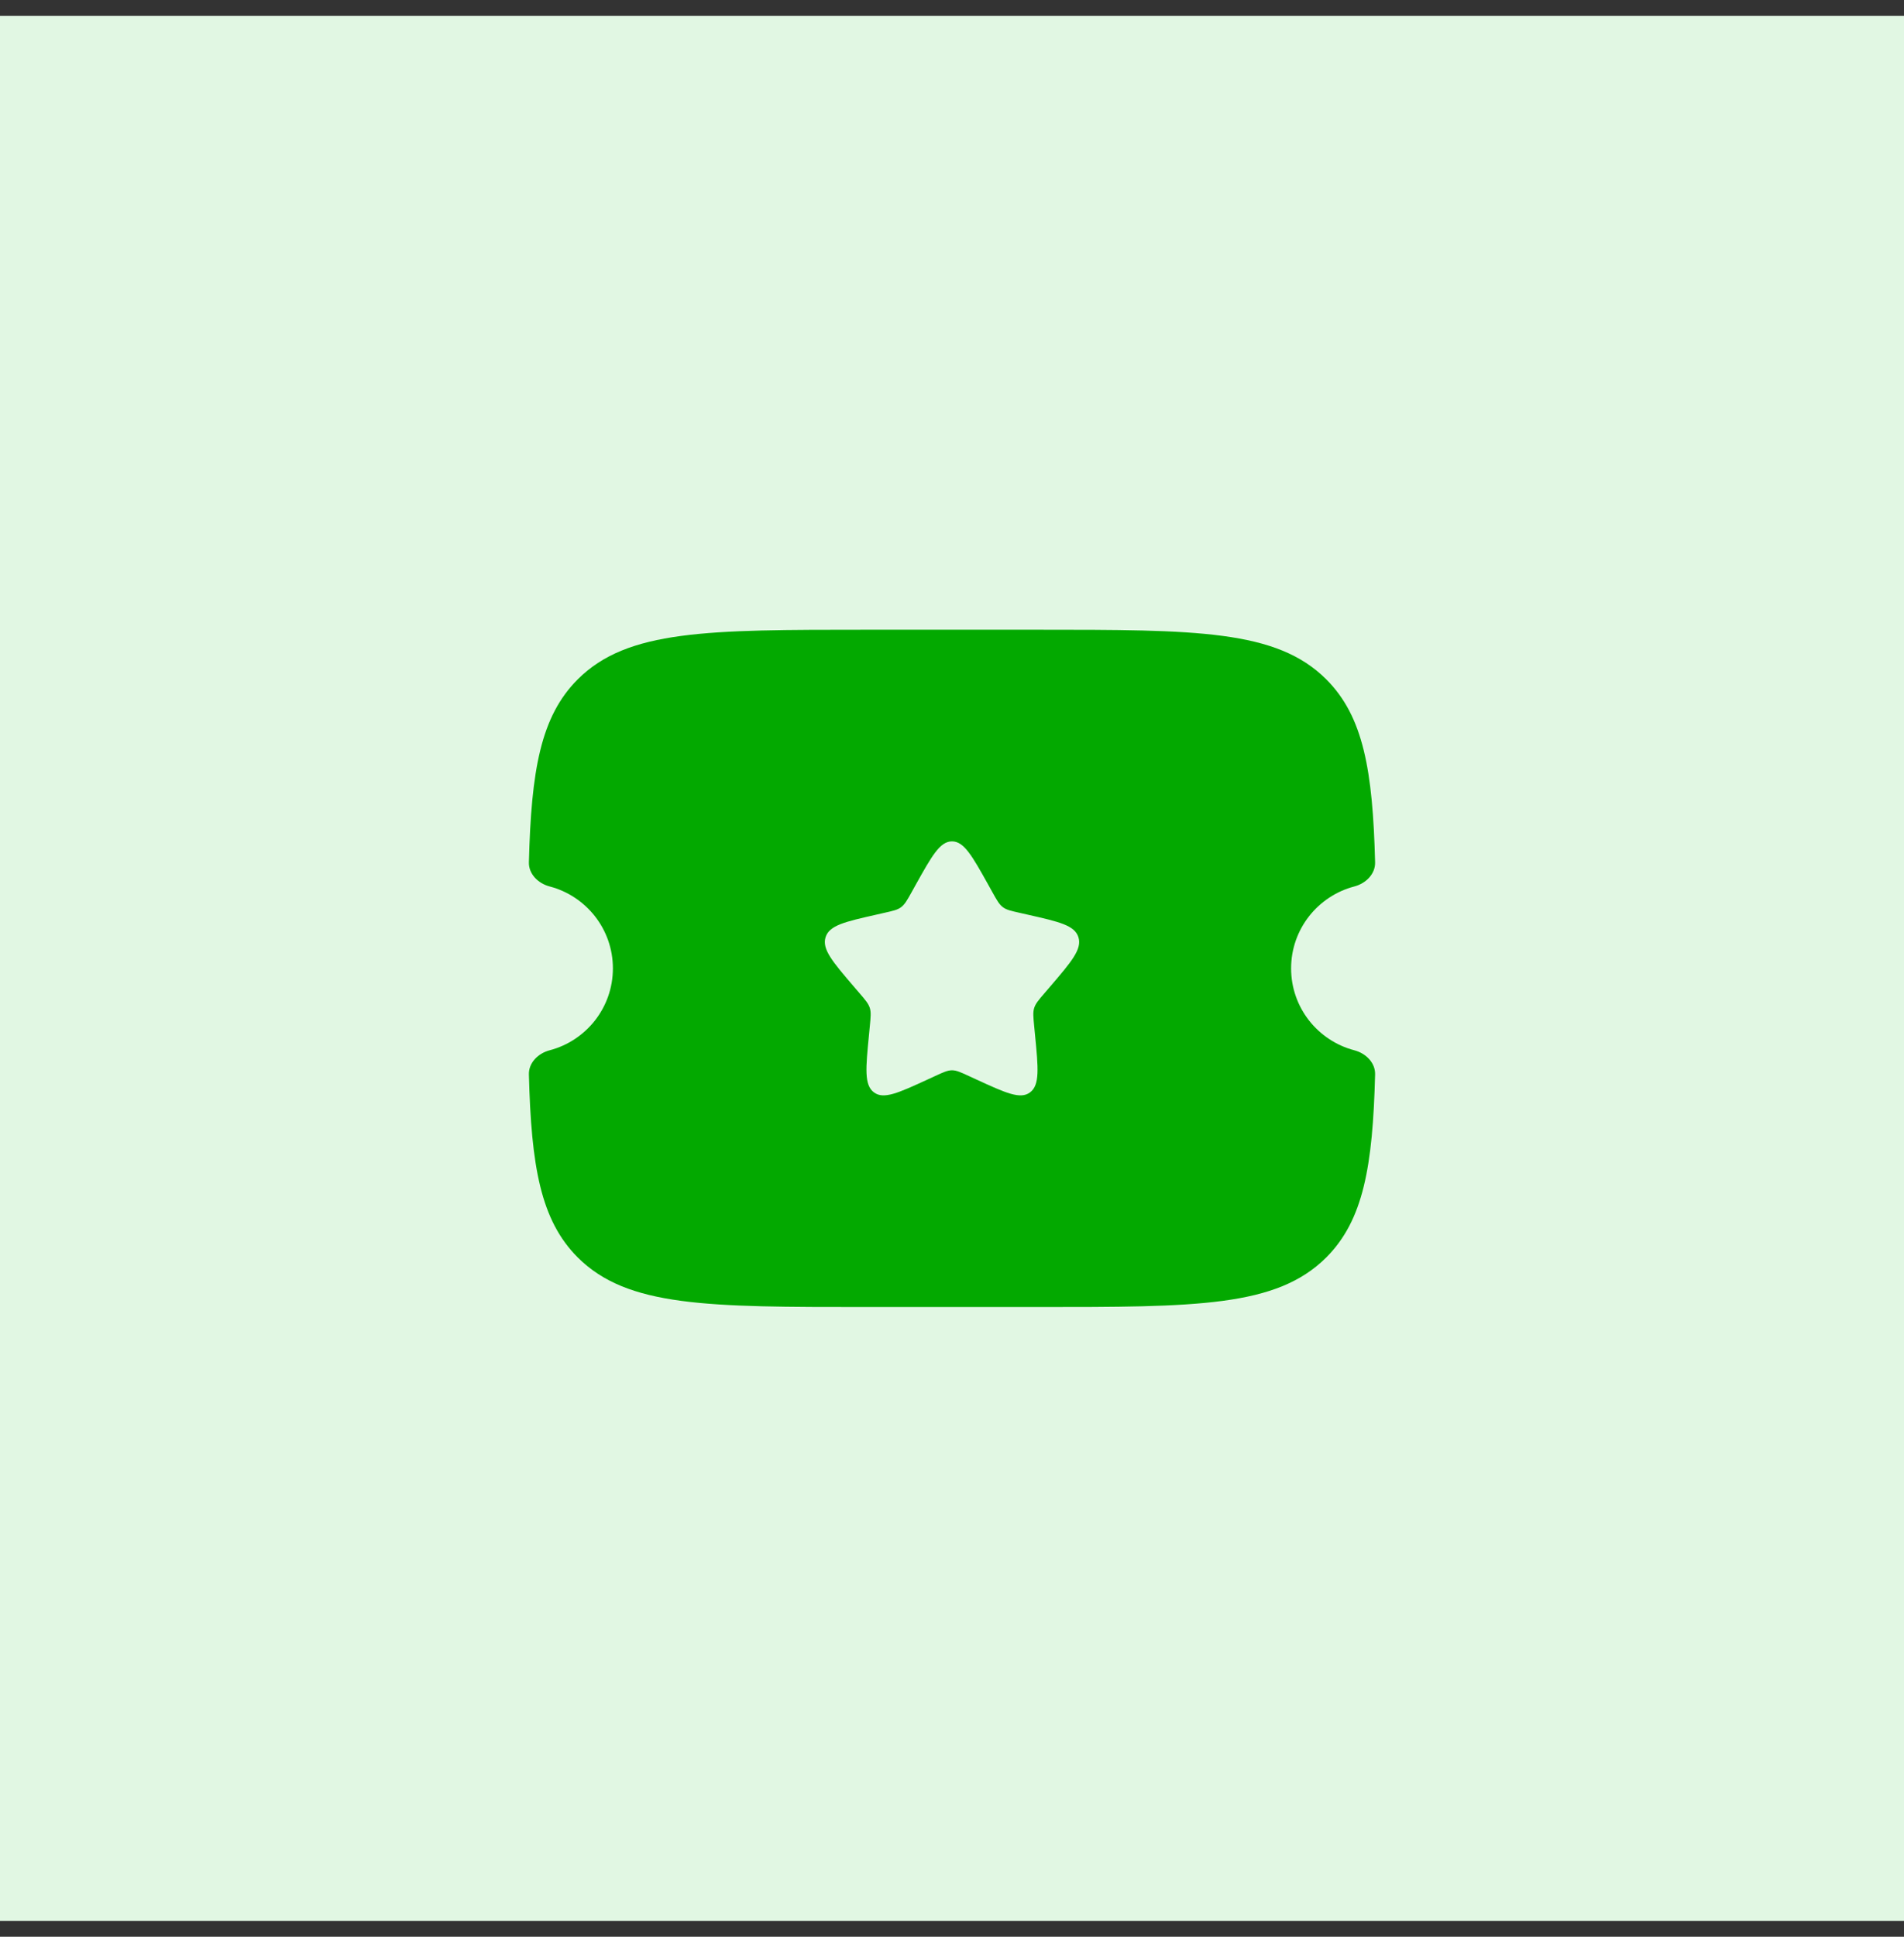 <svg width="60" height="61" viewBox="0 0 60 61" fill="none" xmlns="http://www.w3.org/2000/svg">
<rect x="0" y="0" width="60" height="61" fill="#333333" stroke="none"/>
<rect width="60" height="60" transform="translate(0 0.5)" fill="#E1F7E3"/>
<path fill-rule="evenodd" clip-rule="evenodd" d="M27.328 19.834H32.672C37.709 19.834 40.228 19.834 41.793 21.396C42.965 22.565 43.259 24.268 43.333 27.159C43.343 27.53 43.038 27.826 42.679 27.92C41.532 28.22 40.686 29.262 40.686 30.5C40.686 31.739 41.532 32.78 42.679 33.08C43.038 33.174 43.343 33.47 43.333 33.841C43.259 36.733 42.965 38.435 41.793 39.605C40.228 41.167 37.709 41.167 32.672 41.167H27.328C22.291 41.167 19.772 41.167 18.207 39.605C17.035 38.435 16.741 36.733 16.667 33.841C16.657 33.47 16.962 33.174 17.321 33.08C18.468 32.78 19.314 31.739 19.314 30.5C19.314 29.262 18.468 28.22 17.321 27.92C16.962 27.826 16.657 27.53 16.667 27.159C16.741 24.268 17.035 22.565 18.207 21.396C19.772 19.834 22.291 19.834 27.328 19.834ZM31.272 28.099L31.141 27.863C30.633 26.955 30.379 26.5 30 26.5C29.62 26.5 29.367 26.955 28.859 27.863L28.728 28.099C28.584 28.357 28.511 28.486 28.399 28.571C28.287 28.657 28.146 28.688 27.866 28.751L27.611 28.809C26.626 29.032 26.133 29.143 26.016 29.519C25.898 29.896 26.234 30.288 26.906 31.072L27.08 31.275C27.271 31.498 27.367 31.609 27.41 31.747C27.453 31.885 27.438 32.034 27.409 32.331L27.383 32.602C27.281 33.648 27.23 34.172 27.538 34.404C27.844 34.637 28.306 34.425 29.229 34.001L29.468 33.891C29.73 33.77 29.861 33.71 30 33.71C30.139 33.71 30.27 33.77 30.532 33.891L30.771 34.001C31.694 34.425 32.156 34.637 32.462 34.404C32.769 34.172 32.719 33.648 32.617 32.602L32.591 32.331C32.562 32.034 32.547 31.885 32.59 31.747C32.633 31.609 32.729 31.498 32.92 31.275L33.094 31.072C33.766 30.288 34.102 29.896 33.984 29.519C33.867 29.143 33.374 29.032 32.389 28.809L32.133 28.751C31.853 28.688 31.713 28.657 31.601 28.571C31.488 28.486 31.416 28.357 31.272 28.099Z" fill="#03A900"/>
</svg>
